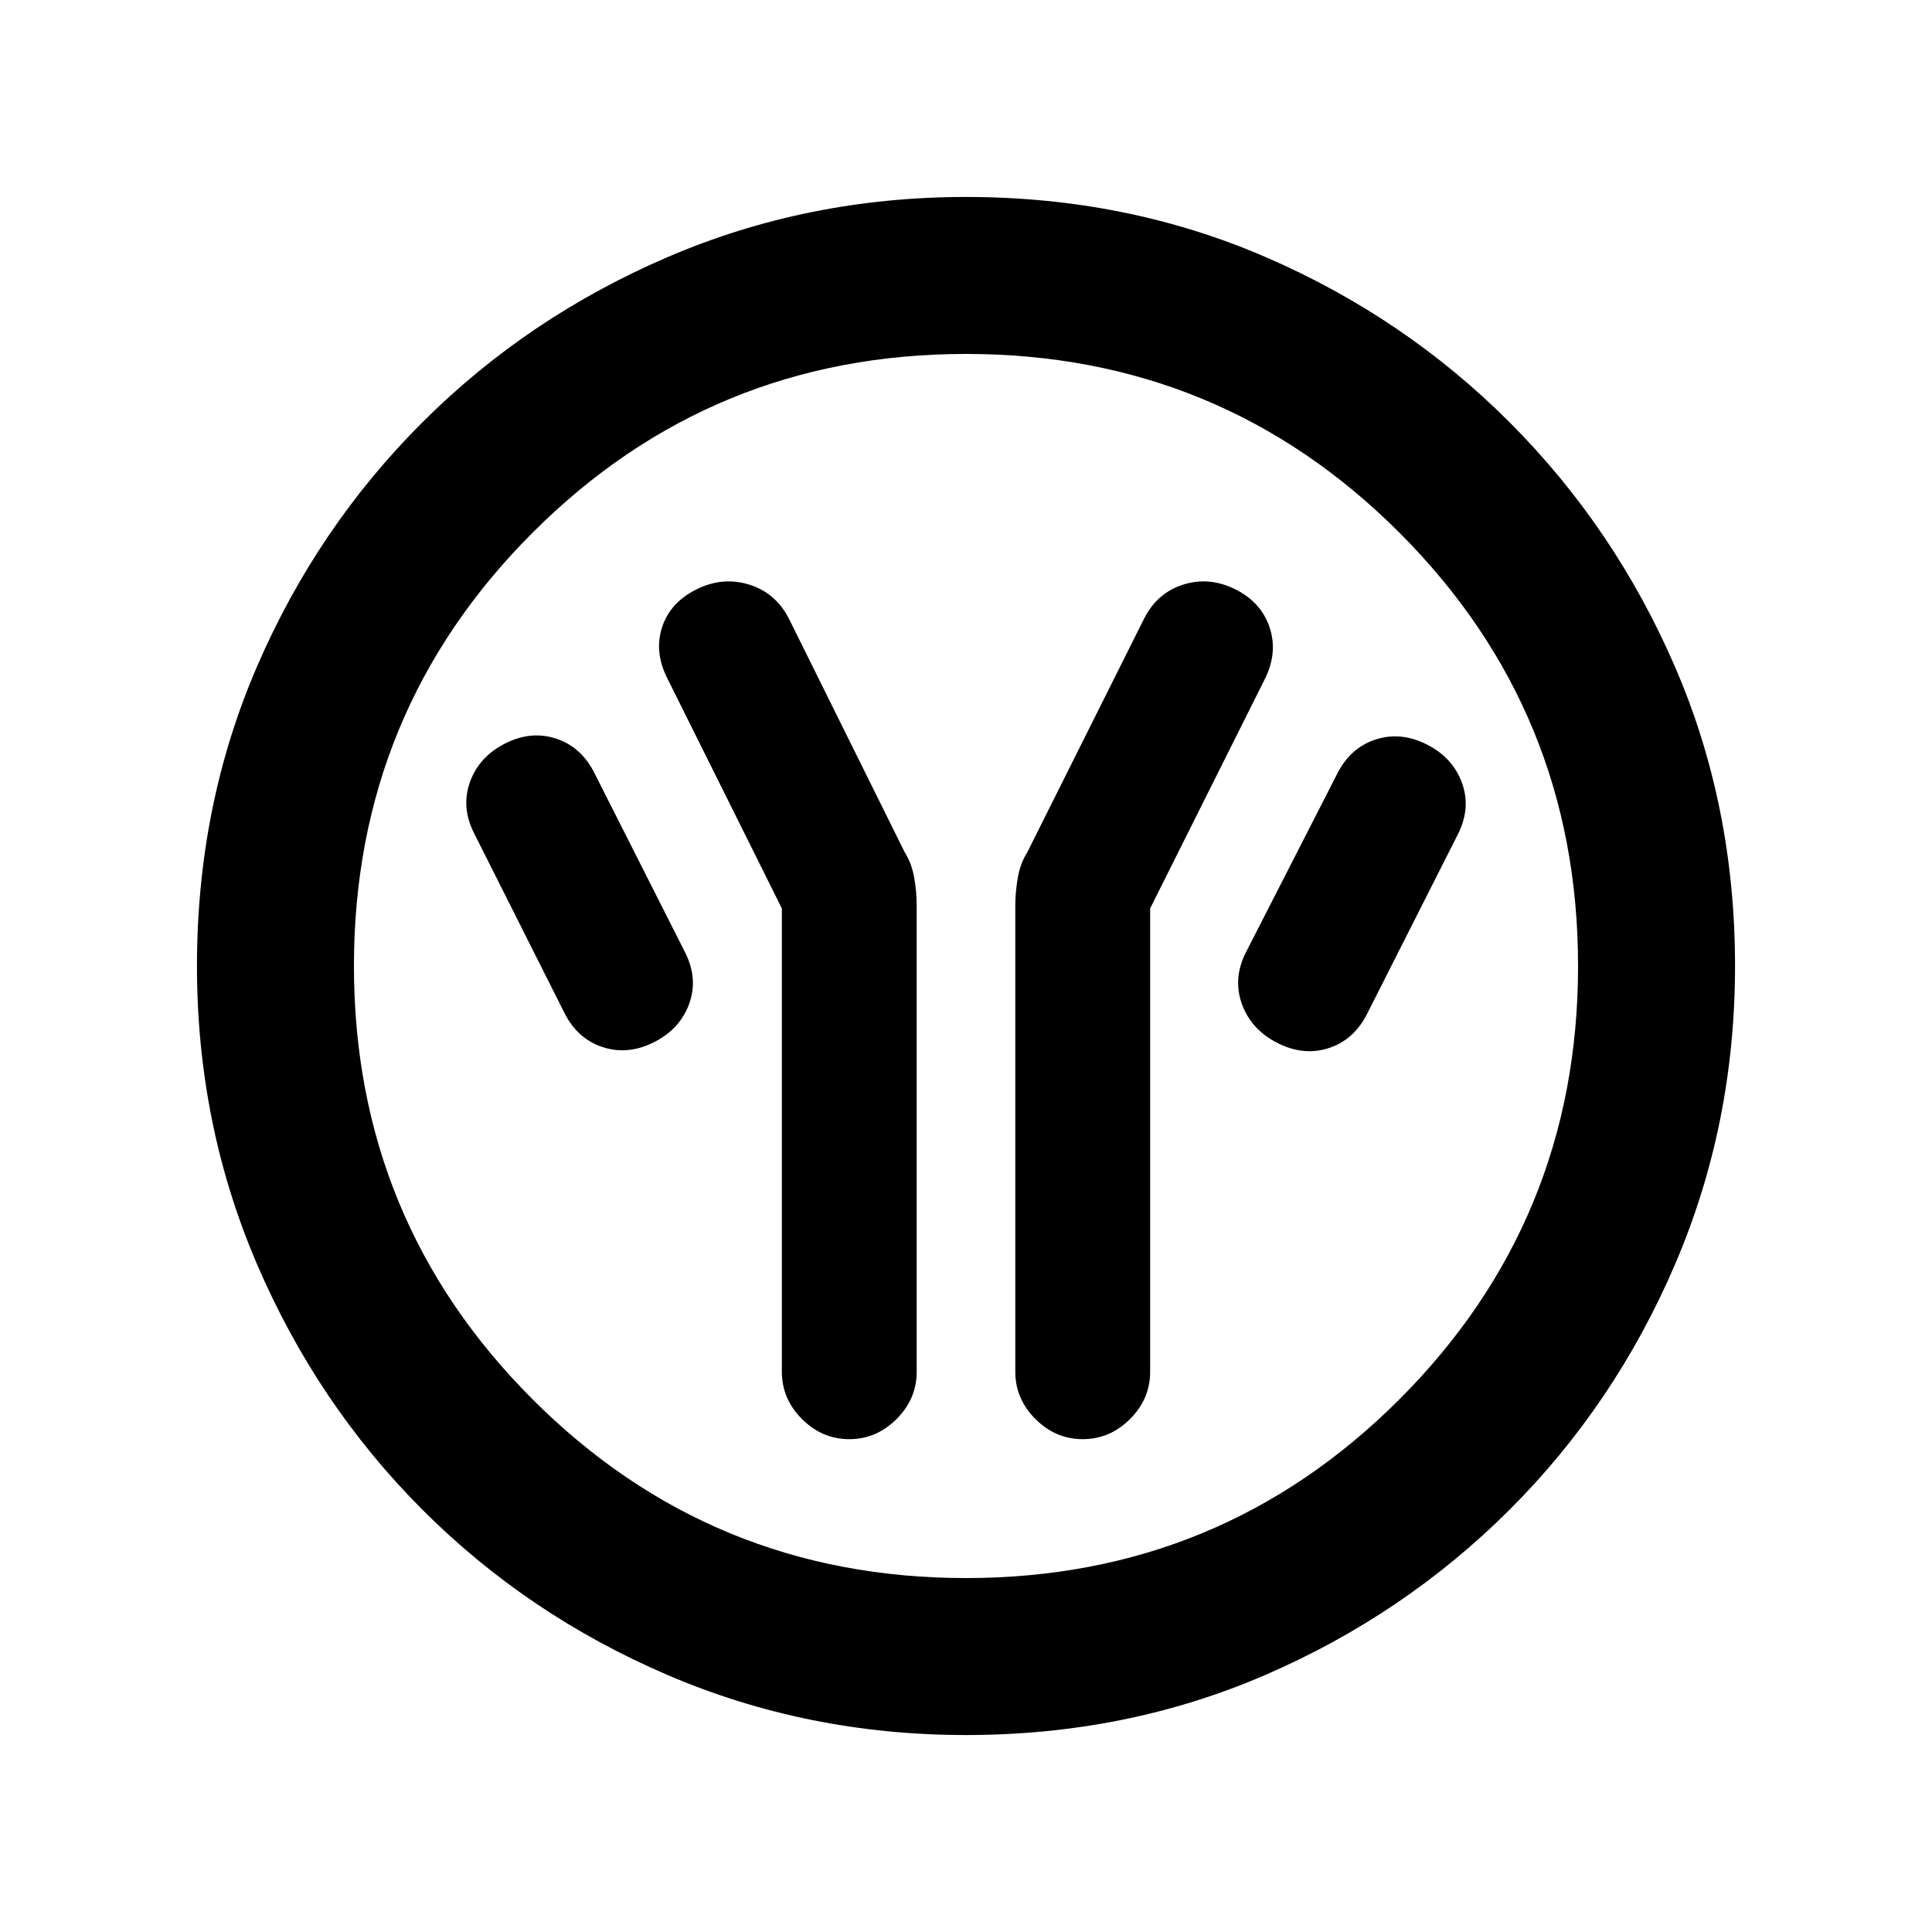 <svg xmlns="http://www.w3.org/2000/svg" height="20" viewBox="0 -960 960 960" width="20"><path d="M388.5-508.61v230.22q0 13.5 10 23.5t23.5 10q13.5 0 23.5-10t10-23.5V-510.2q0-6.6-1.24-13.7t-4.72-12.62L392-652.61q-6.58-12.84-19.79-16.92-13.21-4.08-26.21 2.42t-17 18.75q-4 12.25 2.5 25.25l57 114.5Zm183 0 57-114q6.5-13 2.4-25.52t-17-19q-12.9-6.48-25.91-2.4-13 4.08-19.49 16.92l-58.04 116.09q-3.48 5.52-4.72 12.62-1.24 7.1-1.24 13.7v231.81q0 13.5 10 23.5t23.5 10q13.5 0 23.5-10t10-23.5v-230.22Zm63.41 66.94q13.09 6.56 25.6 2.38 12.5-4.18 18.99-17.32l45-89q6.5-13 1.9-25.51-4.6-12.51-17.5-19t-25.41-2.41q-12.5 4.08-18.99 16.92l-45.5 89q-6.5 13-1.84 25.69 4.67 12.68 17.75 19.25Zm-310.01-.43q12.9-6.49 17.5-19t-1.9-25.51l-45-89q-6.49-13.13-18.99-17.32-12.51-4.18-25.41 2.31t-17.5 19q-4.6 12.51 1.9 25.51l45 89.5q6.49 12.85 18.99 16.92 12.51 4.08 25.41-2.41ZM480-97.87q-78.82 0-148.41-29.88T209.8-209.93q-52.19-52.29-82.06-121.81Q97.87-401.26 97.87-480q0-79.82 29.88-148.91t82.18-121.29q52.29-52.19 121.81-82.06 69.52-29.87 148.26-29.87 79.82 0 148.91 29.88t121.29 82.18q52.19 52.29 82.06 121.31 29.87 69.02 29.87 148.76 0 78.82-29.88 148.41T750.07-209.8q-52.29 52.19-121.31 82.06Q559.74-97.87 480-97.87Zm0-78q126.54 0 215.34-88.79 88.79-88.8 88.79-215.34t-88.79-215.34q-88.8-88.79-215.34-88.79t-215.34 88.79q-88.79 88.8-88.79 215.34t88.79 215.34q88.8 88.79 215.34 88.79ZM480-480Z"/></svg>